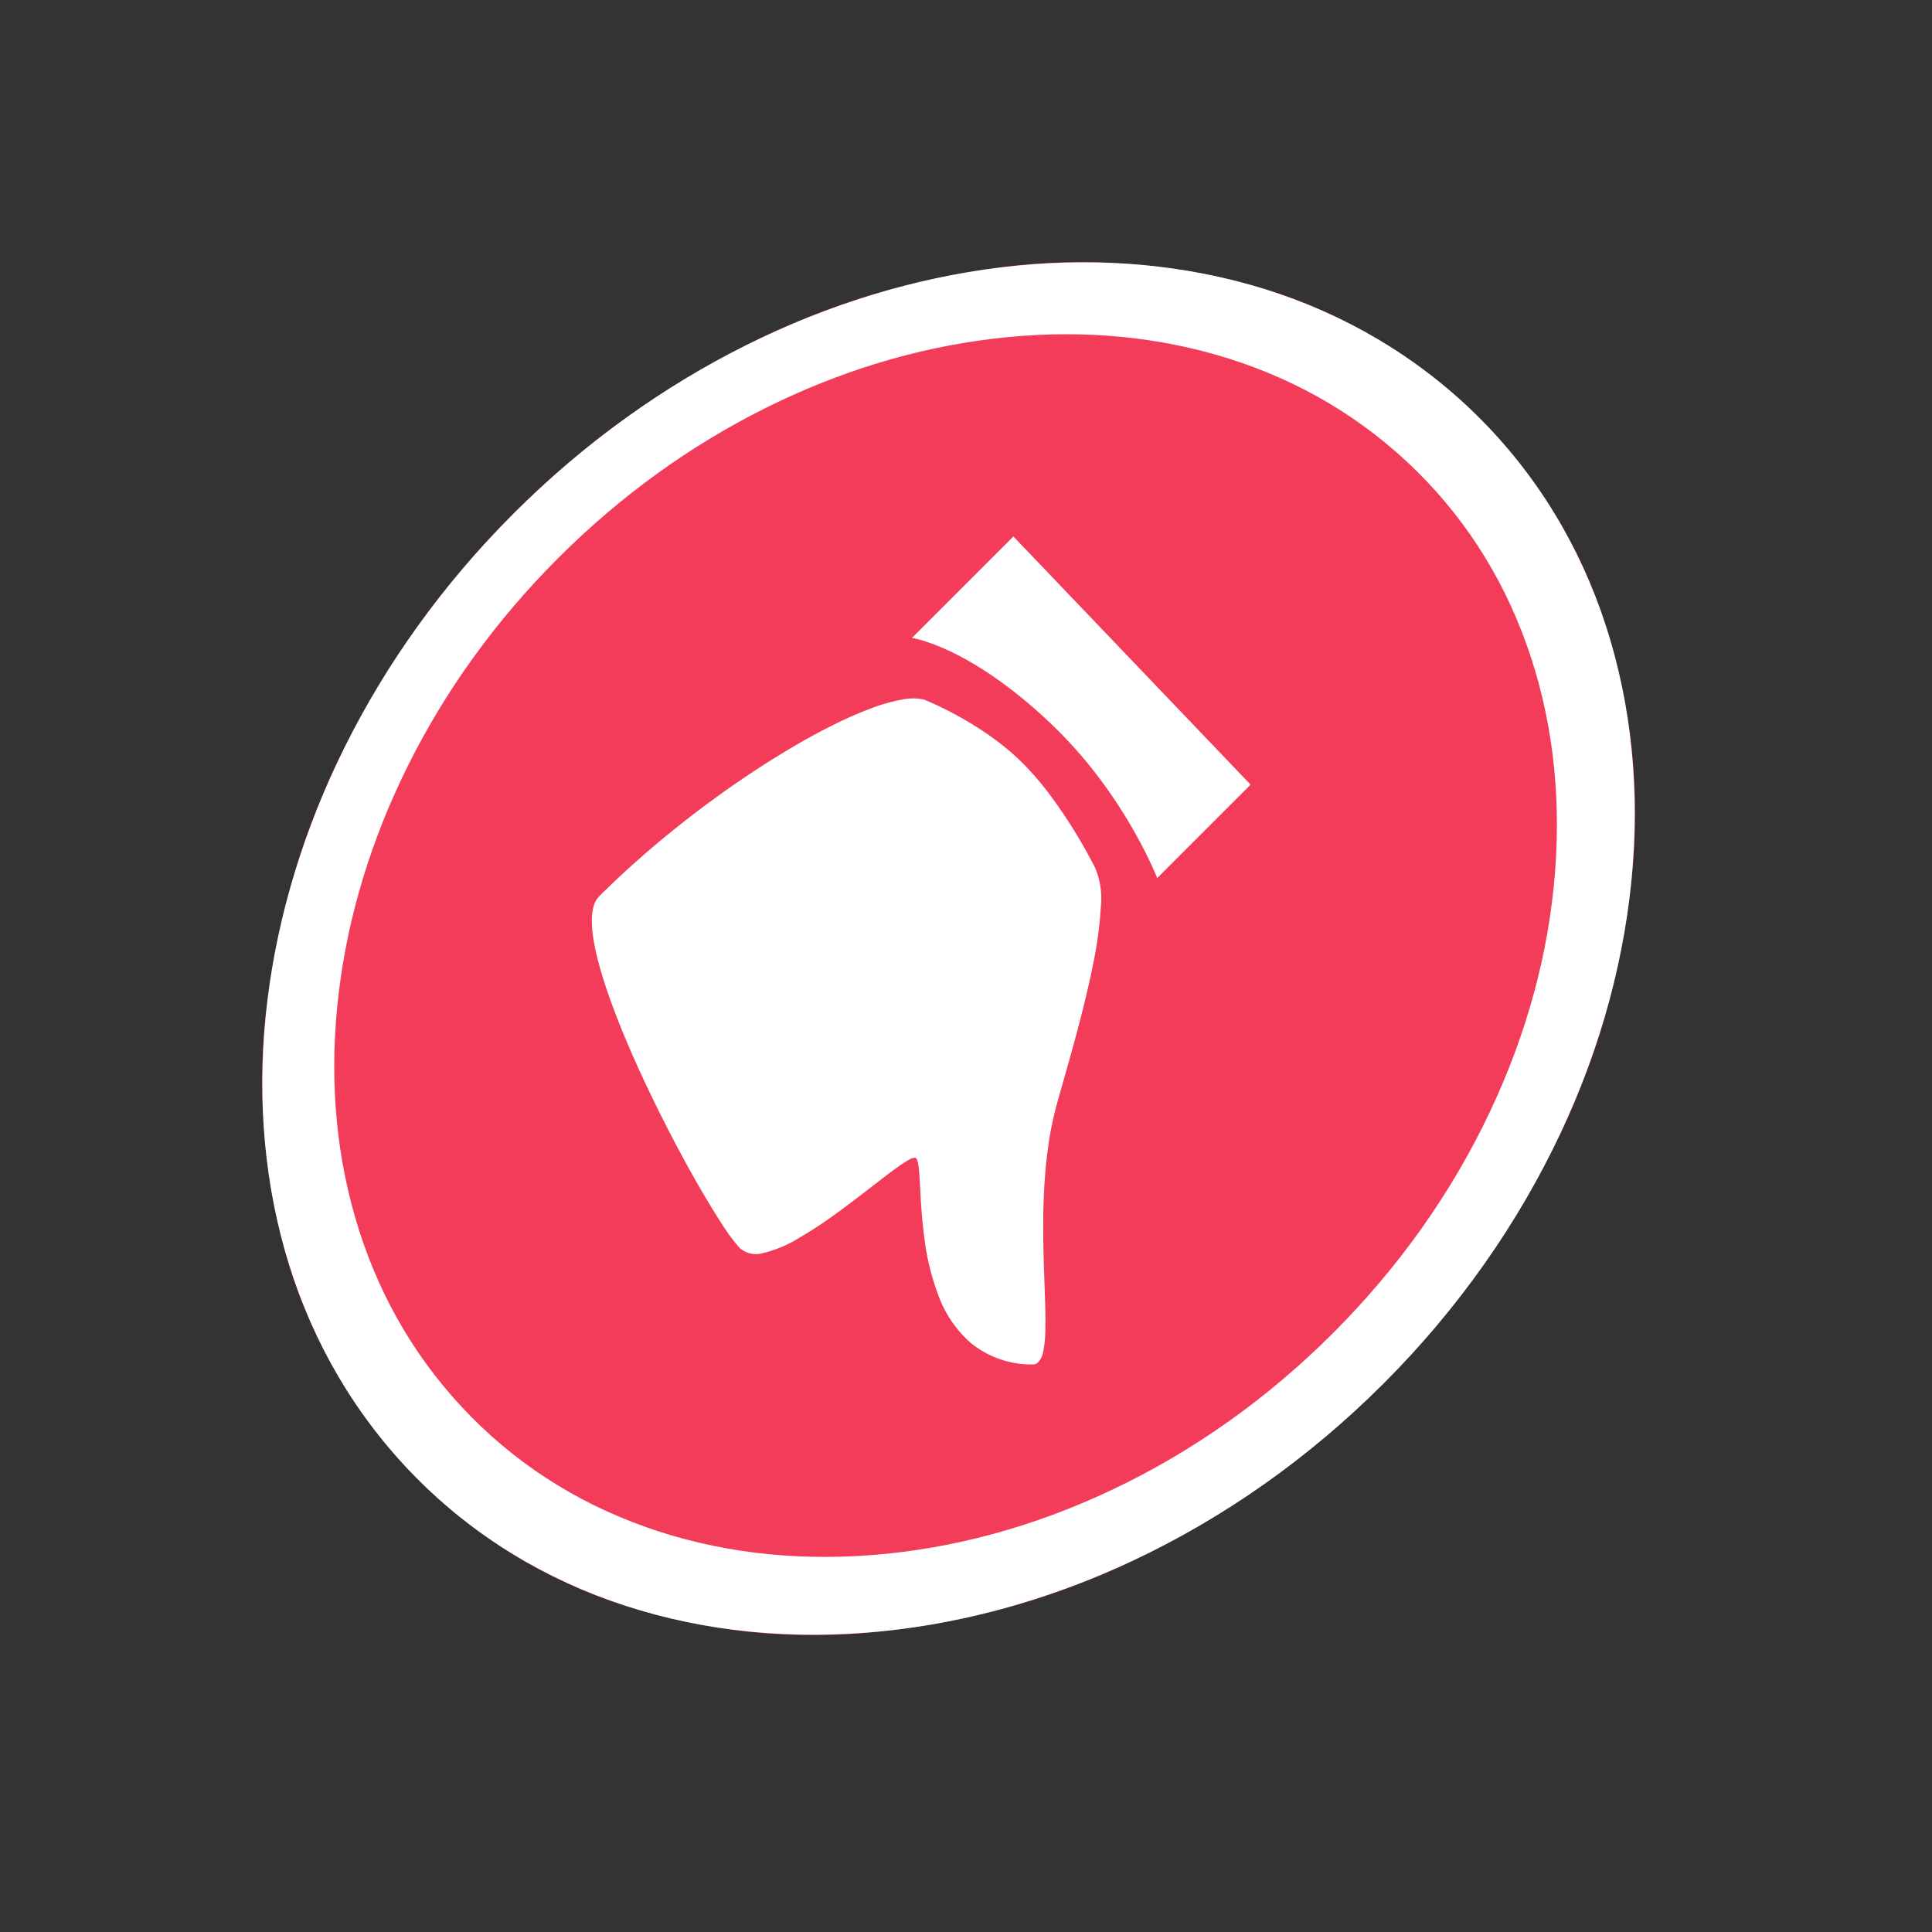 <svg id="Group_10907" data-name="Group 10907" xmlns="http://www.w3.org/2000/svg" width="118.083" height="118.083" viewBox="0 0 118.083 118.083">
  <rect x="0" y="0" width="118.083" height="118.083" fill="#333333" stroke="none"/>
  <g id="Group_8073" data-name="Group 8073">
    <g id="Rectangle_1893" data-name="Rectangle 1893" fill="#f33c59">
      <path d="M31.389,31.389A54.627,54.627,0,0,1,45.6,21.1a48.005,48.005,0,0,1,15.554-4.757A38.837,38.837,0,0,1,76.389,17.4,32.042,32.042,0,0,1,89.521,24.68a31.494,31.494,0,0,1,8.311,12.632A37.636,37.636,0,0,1,99.8,52.856a47.116,47.116,0,0,1-4.448,16.465A55.386,55.386,0,0,1,69.321,95.349,47.116,47.116,0,0,1,52.856,99.8a37.636,37.636,0,0,1-15.544-1.965A31.494,31.494,0,0,1,24.68,89.521,32.042,32.042,0,0,1,17.4,76.389a38.837,38.837,0,0,1-1.054-15.237A48.005,48.005,0,0,1,21.1,45.6,54.628,54.628,0,0,1,31.389,31.389Z" stroke="none"/>
      <path d="M 81.475 81.476 C 82.48 80.471 83.436 79.432 84.34 78.362 C 85.245 77.293 86.098 76.192 86.9 75.061 C 87.701 73.931 88.449 72.772 89.144 71.587 C 89.838 70.402 90.478 69.19 91.062 67.954 C 91.626 66.761 92.133 65.557 92.583 64.346 C 93.031 63.136 93.422 61.918 93.754 60.695 C 94.086 59.474 94.36 58.247 94.575 57.018 C 94.789 55.79 94.945 54.559 95.042 53.329 C 95.138 52.1 95.174 50.886 95.15 49.69 C 95.127 48.496 95.043 47.32 94.9 46.163 C 94.757 45.008 94.555 43.873 94.295 42.759 C 94.035 41.648 93.716 40.558 93.339 39.493 C 92.95 38.392 92.502 37.329 91.998 36.305 C 91.494 35.282 90.934 34.299 90.319 33.357 C 89.704 32.416 89.035 31.516 88.311 30.658 C 87.589 29.801 86.814 28.987 85.985 28.216 C 85.159 27.446 84.292 26.732 83.388 26.073 C 82.486 25.415 81.545 24.813 80.569 24.267 C 79.595 23.723 78.584 23.234 77.54 22.802 C 76.497 22.371 75.421 21.996 74.312 21.679 C 73.242 21.373 72.153 21.123 71.047 20.93 C 69.943 20.736 68.822 20.599 67.686 20.517 C 66.552 20.436 65.403 20.411 64.24 20.441 C 63.079 20.471 61.905 20.557 60.719 20.699 C 59.535 20.84 58.355 21.036 57.18 21.284 C 56.006 21.532 54.838 21.833 53.676 22.186 C 52.516 22.539 51.363 22.944 50.219 23.401 C 49.076 23.857 47.941 24.365 46.817 24.924 C 45.655 25.502 44.517 26.129 43.403 26.803 C 42.291 27.476 41.203 28.197 40.142 28.965 C 39.082 29.732 38.048 30.545 37.043 31.404 C 36.037 32.262 35.06 33.165 34.113 34.113 C 33.165 35.06 32.262 36.038 31.403 37.043 C 30.545 38.048 29.732 39.082 28.965 40.143 C 28.197 41.203 27.476 42.291 26.802 43.403 C 26.128 44.517 25.502 45.655 24.924 46.818 C 24.365 47.941 23.857 49.076 23.401 50.219 C 22.944 51.363 22.539 52.516 22.186 53.677 C 21.833 54.838 21.532 56.006 21.284 57.18 C 21.035 58.355 20.84 59.535 20.699 60.719 C 20.557 61.905 20.471 63.079 20.441 64.24 C 20.411 65.403 20.436 66.552 20.517 67.687 C 20.599 68.823 20.736 69.943 20.929 71.047 C 21.123 72.153 21.373 73.242 21.679 74.312 C 21.996 75.421 22.371 76.497 22.802 77.54 C 23.234 78.584 23.722 79.595 24.267 80.569 C 24.813 81.545 25.415 82.486 26.073 83.388 C 26.732 84.292 27.446 85.159 28.216 85.985 C 28.987 86.814 29.801 87.589 30.658 88.312 C 31.516 89.035 32.416 89.705 33.357 90.319 C 34.299 90.934 35.282 91.495 36.304 91.998 C 37.328 92.502 38.392 92.95 39.492 93.339 C 40.558 93.716 41.648 94.035 42.759 94.295 C 43.873 94.556 45.008 94.757 46.163 94.9 C 47.319 95.043 48.496 95.127 49.69 95.15 C 50.886 95.174 52.1 95.138 53.329 95.042 C 54.559 94.945 55.79 94.79 57.018 94.575 C 58.247 94.36 59.474 94.087 60.695 93.755 C 61.918 93.422 63.136 93.031 64.346 92.583 C 65.557 92.134 66.761 91.627 67.954 91.062 C 69.19 90.478 70.401 89.838 71.586 89.144 C 72.772 88.449 73.931 87.701 75.061 86.9 C 76.191 86.099 77.293 85.245 78.362 84.34 C 79.432 83.436 80.471 82.48 81.475 81.476 M 84.56 84.56 C 79.932 89.189 74.737 92.796 69.321 95.349 C 63.924 97.893 58.323 99.382 52.856 99.796 C 47.422 100.208 42.133 99.557 37.312 97.832 C 32.53 96.12 28.216 93.352 24.68 89.521 C 21.176 85.724 18.767 81.24 17.399 76.389 C 16.041 71.576 15.706 66.395 16.344 61.152 C 16.98 55.94 18.579 50.657 21.101 45.598 C 23.616 40.556 27.055 35.723 31.389 31.389 C 35.722 27.055 40.556 23.616 45.598 21.101 C 50.657 18.579 55.94 16.98 61.152 16.345 C 66.394 15.706 71.576 16.041 76.389 17.399 C 81.24 18.767 85.724 21.177 89.521 24.68 C 93.352 28.216 96.119 32.53 97.831 37.312 C 99.557 42.133 100.208 47.422 99.796 52.856 C 99.382 58.323 97.893 63.924 95.349 69.321 C 92.796 74.737 89.189 79.932 84.56 84.56 Z" stroke="none" fill="#fff"/>
    </g>
    <path id="Subtraction_14" data-name="Subtraction 14" d="M6.16,23.635c.806-.806,1.671-1.613,2.576-2.407s1.853-1.577,2.826-2.333,1.97-1.489,2.977-2.183,2.022-1.35,3.03-1.956c.976-.586,1.9-1.1,2.77-1.534a24.724,24.724,0,0,1,2.394-1.061,10.931,10.931,0,0,1,1.92-.552A3.223,3.223,0,0,1,26,11.6c.009,0,.227.088.59.252s.871.407,1.456.727a20.8,20.8,0,0,1,1.926,1.191,15.749,15.749,0,0,1,2,1.642,18.043,18.043,0,0,1,1.772,2.057c.54.722,1.022,1.451,1.426,2.1s.729,1.231.954,1.647.351.672.356.682a4.816,4.816,0,0,1,.344,2.393,23.906,23.906,0,0,1-.479,3.523c-.255,1.283-.586,2.633-.929,3.929s-.7,2.538-1,3.6l-.064.222-.062.216L34.23,36l-.057.2a20.754,20.754,0,0,0-.582,2.851c-.132.968-.208,1.944-.249,2.9s-.044,1.9-.031,2.8.043,1.75.071,2.531c.022.621.042,1.2.052,1.726s.01,1-.009,1.415a5.932,5.932,0,0,1-.124,1.047,1.294,1.294,0,0,1-.291.623.553.553,0,0,1-.082.068.472.472,0,0,1-.188.075.565.565,0,0,1-.107.007,5.886,5.886,0,0,1-3.7-1.269,7.034,7.034,0,0,1-2.012-2.892,14.955,14.955,0,0,1-.871-3.495c-.16-1.153-.219-2.239-.265-3.094-.015-.272-.028-.521-.043-.742s-.031-.415-.051-.577a2.177,2.177,0,0,0-.076-.387c-.031-.094-.069-.153-.116-.171a.5.5,0,0,0-.338.084,5.2,5.2,0,0,0-.588.363c-.232.16-.5.356-.789.576s-.608.465-.942.723c-.669.517-1.423,1.1-2.2,1.662a25.909,25.909,0,0,1-2.335,1.53,7.5,7.5,0,0,1-2.092.872,1.523,1.523,0,0,1-1.472-.312,11.1,11.1,0,0,1-1.072-1.449c-.444-.678-.961-1.531-1.516-2.5s-1.143-2.052-1.732-3.193S9.252,35.638,8.7,34.443q-.454-.988-.846-1.915t-.715-1.775c-.216-.565-.408-1.1-.576-1.612s-.312-.985-.429-1.428a14.732,14.732,0,0,1-.317-1.454,7.207,7.207,0,0,1-.1-1.165,3.11,3.11,0,0,1,.114-.875A1.369,1.369,0,0,1,6.16,23.635Zm19.12-15.8,0,0,6.2-6.2L45.98,16.806l-5.71,5.71c0-.012-.128-.331-.379-.869s-.627-1.293-1.138-2.178a30.4,30.4,0,0,0-1.936-2.947,26.822,26.822,0,0,0-2.769-3.179c-.664-.648-1.3-1.218-1.908-1.72s-1.179-.935-1.713-1.309-1.029-.688-1.48-.952-.855-.476-1.208-.648c-.375-.182-.714-.327-1.011-.443s-.554-.2-.765-.266-.376-.105-.491-.131-.179-.036-.189-.038Z" transform="translate(30.457 31.153)" fill="#fff"/>
  </g>
</svg>

